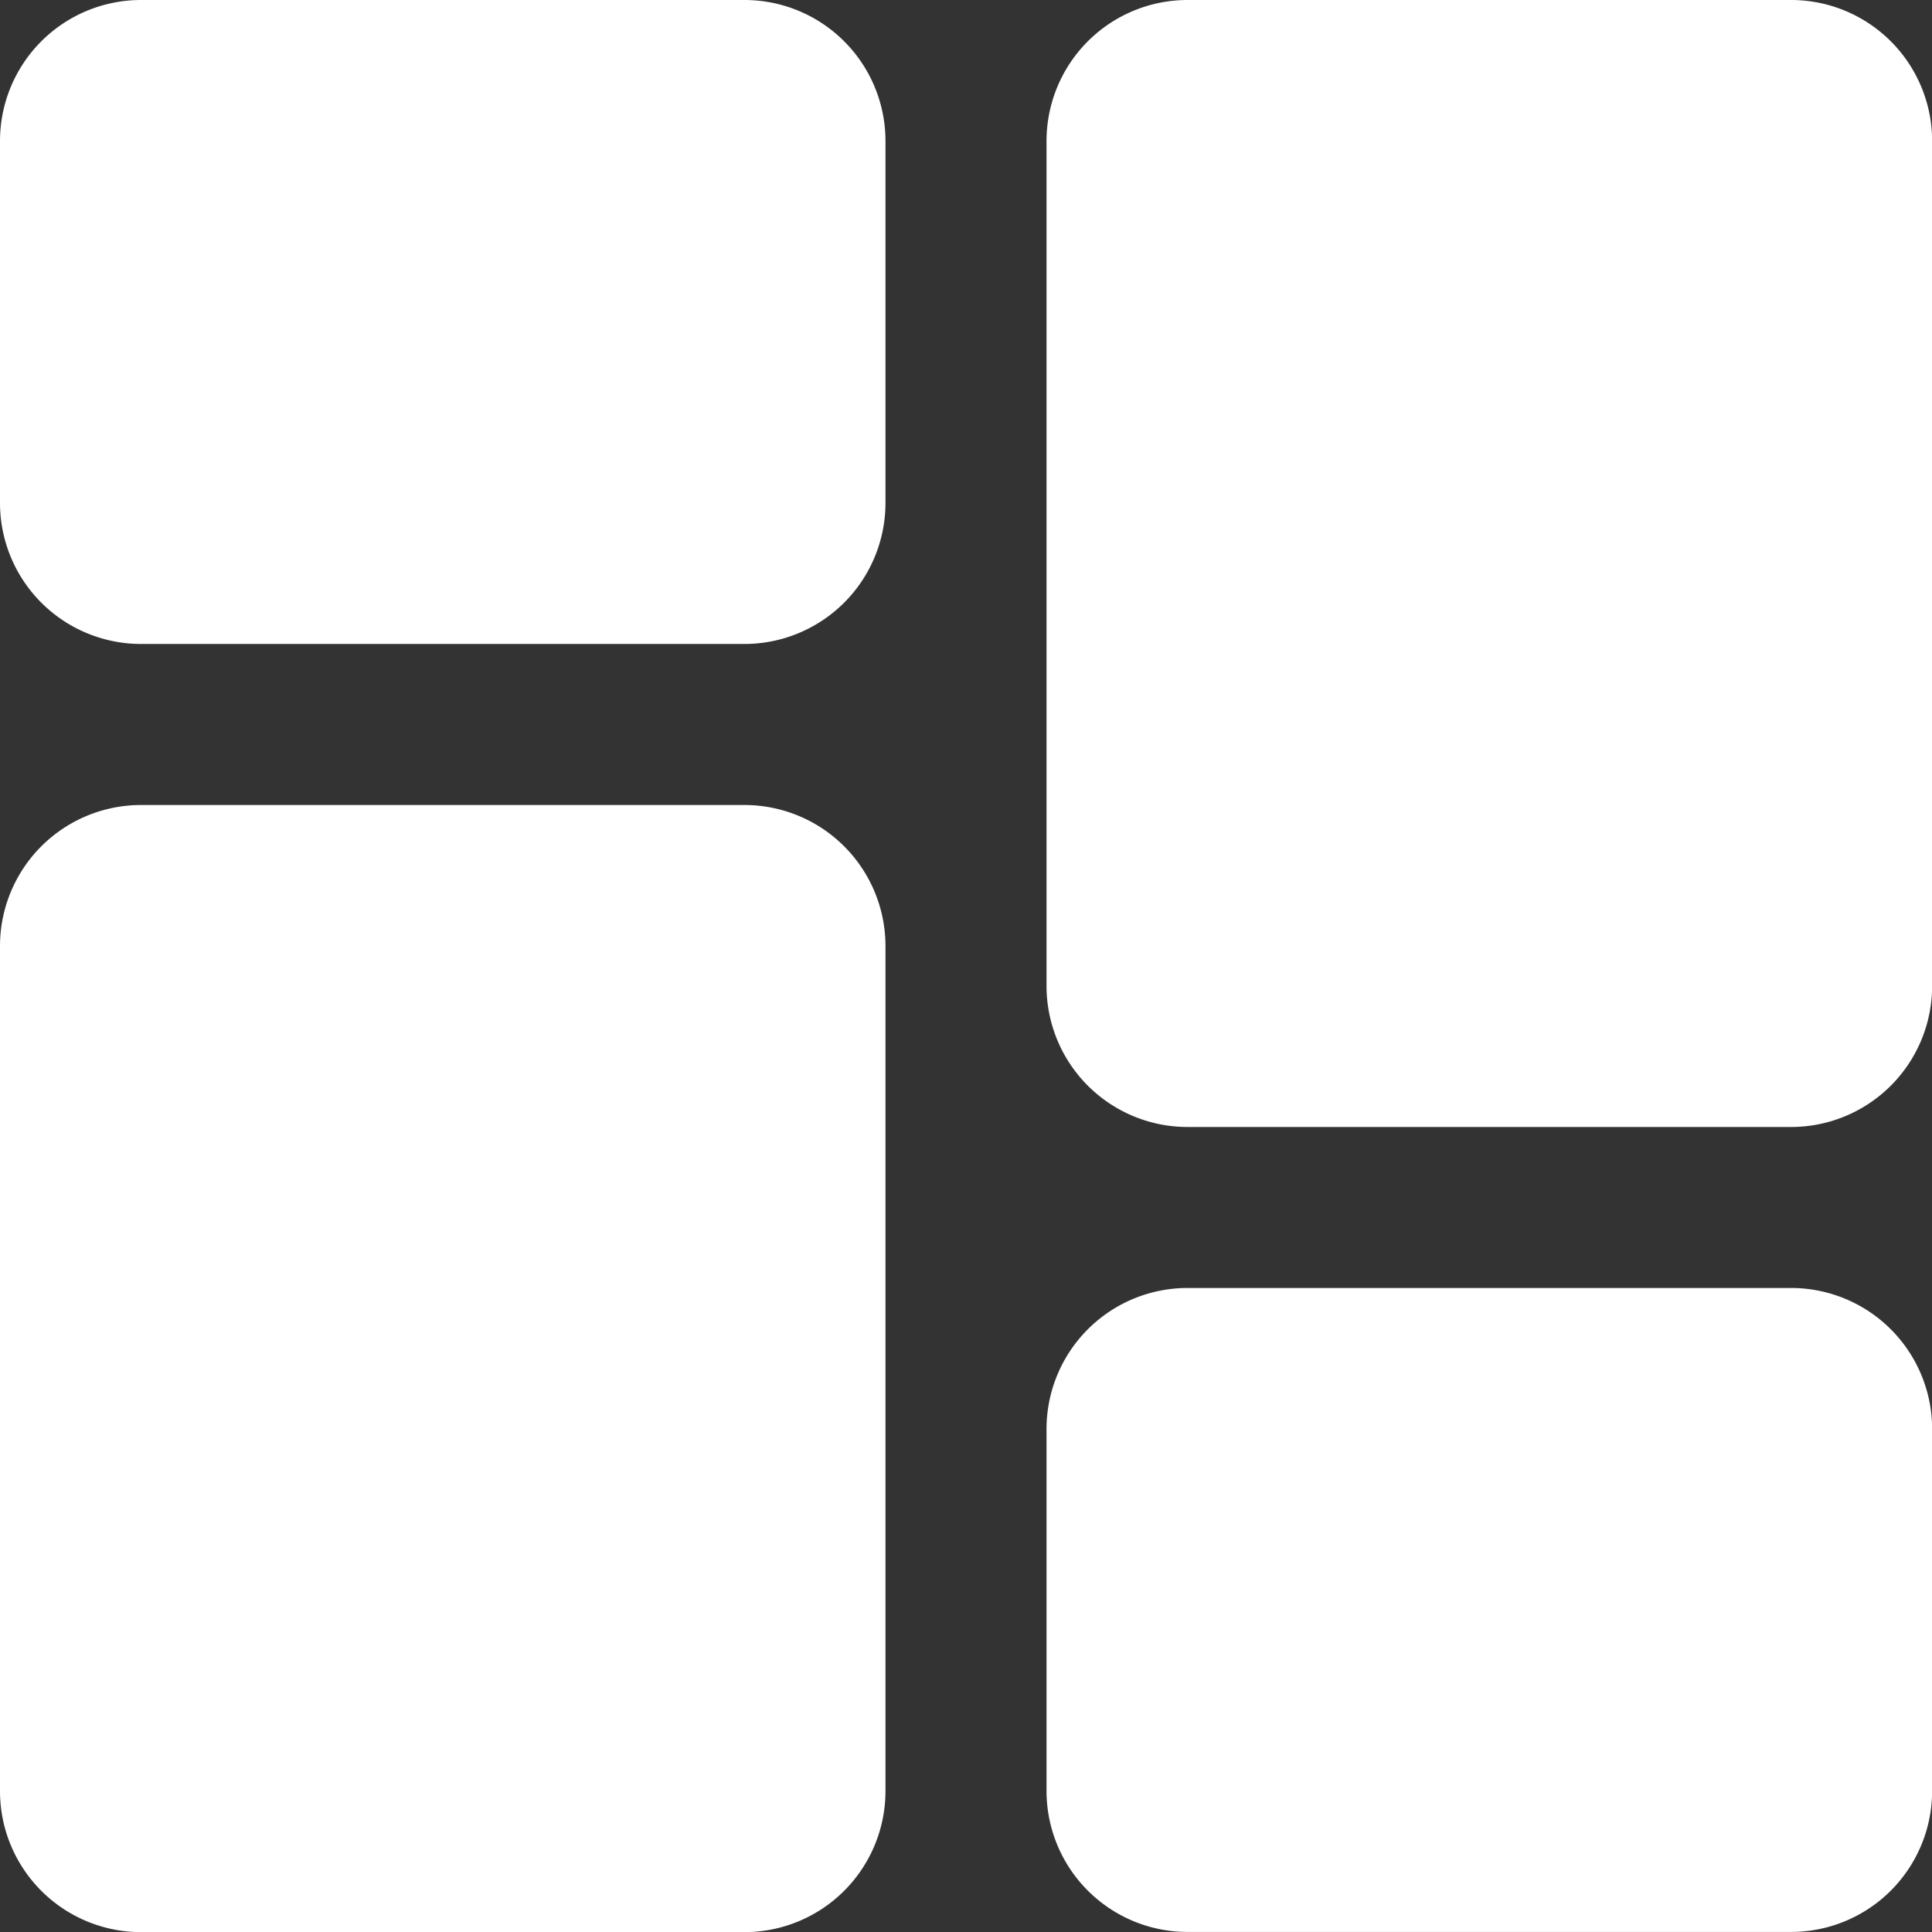 <svg xmlns="http://www.w3.org/2000/svg" id="prefix__dashboard" width="32.342" height="32.342" viewBox="0 0 32.342 32.342">
    <rect x="0" y="0" width="32.342" height="32.342" fill="#333333" stroke="none"/>
    <defs>
        <style>
            .prefix__cls-1{fill:#fff}
        </style>
    </defs>
    <path id="prefix__Path_64" d="M12.465 0H2.358A2.361 2.361 0 0 0 0 2.358v6.064a2.361 2.361 0 0 0 2.358 2.358h10.107a2.361 2.361 0 0 0 2.358-2.358V2.358A2.361 2.361 0 0 0 12.465 0zm0 0" class="prefix__cls-1" data-name="Path 64"/>
    <path id="prefix__Path_65" d="M12.465 213.332H2.358A2.361 2.361 0 0 0 0 215.69v14.15a2.361 2.361 0 0 0 2.358 2.36h10.107a2.361 2.361 0 0 0 2.358-2.358V215.69a2.361 2.361 0 0 0-2.358-2.358zm0 0" class="prefix__cls-1" data-name="Path 65" transform="translate(0 -199.856)"/>
    <path id="prefix__Path_66" d="M289.8 341.332h-10.109a2.361 2.361 0 0 0-2.358 2.358v6.064a2.361 2.361 0 0 0 2.358 2.358H289.8a2.361 2.361 0 0 0 2.358-2.358v-6.064a2.361 2.361 0 0 0-2.358-2.358zm0 0" class="prefix__cls-1" data-name="Path 66" transform="translate(-259.814 -319.771)"/>
    <path id="prefix__Path_67" d="M289.8 0h-10.109a2.361 2.361 0 0 0-2.358 2.358v14.15a2.361 2.361 0 0 0 2.358 2.358H289.8a2.361 2.361 0 0 0 2.358-2.358V2.358A2.361 2.361 0 0 0 289.8 0zm0 0" class="prefix__cls-1" data-name="Path 67" transform="translate(-259.814)"/>
</svg>
